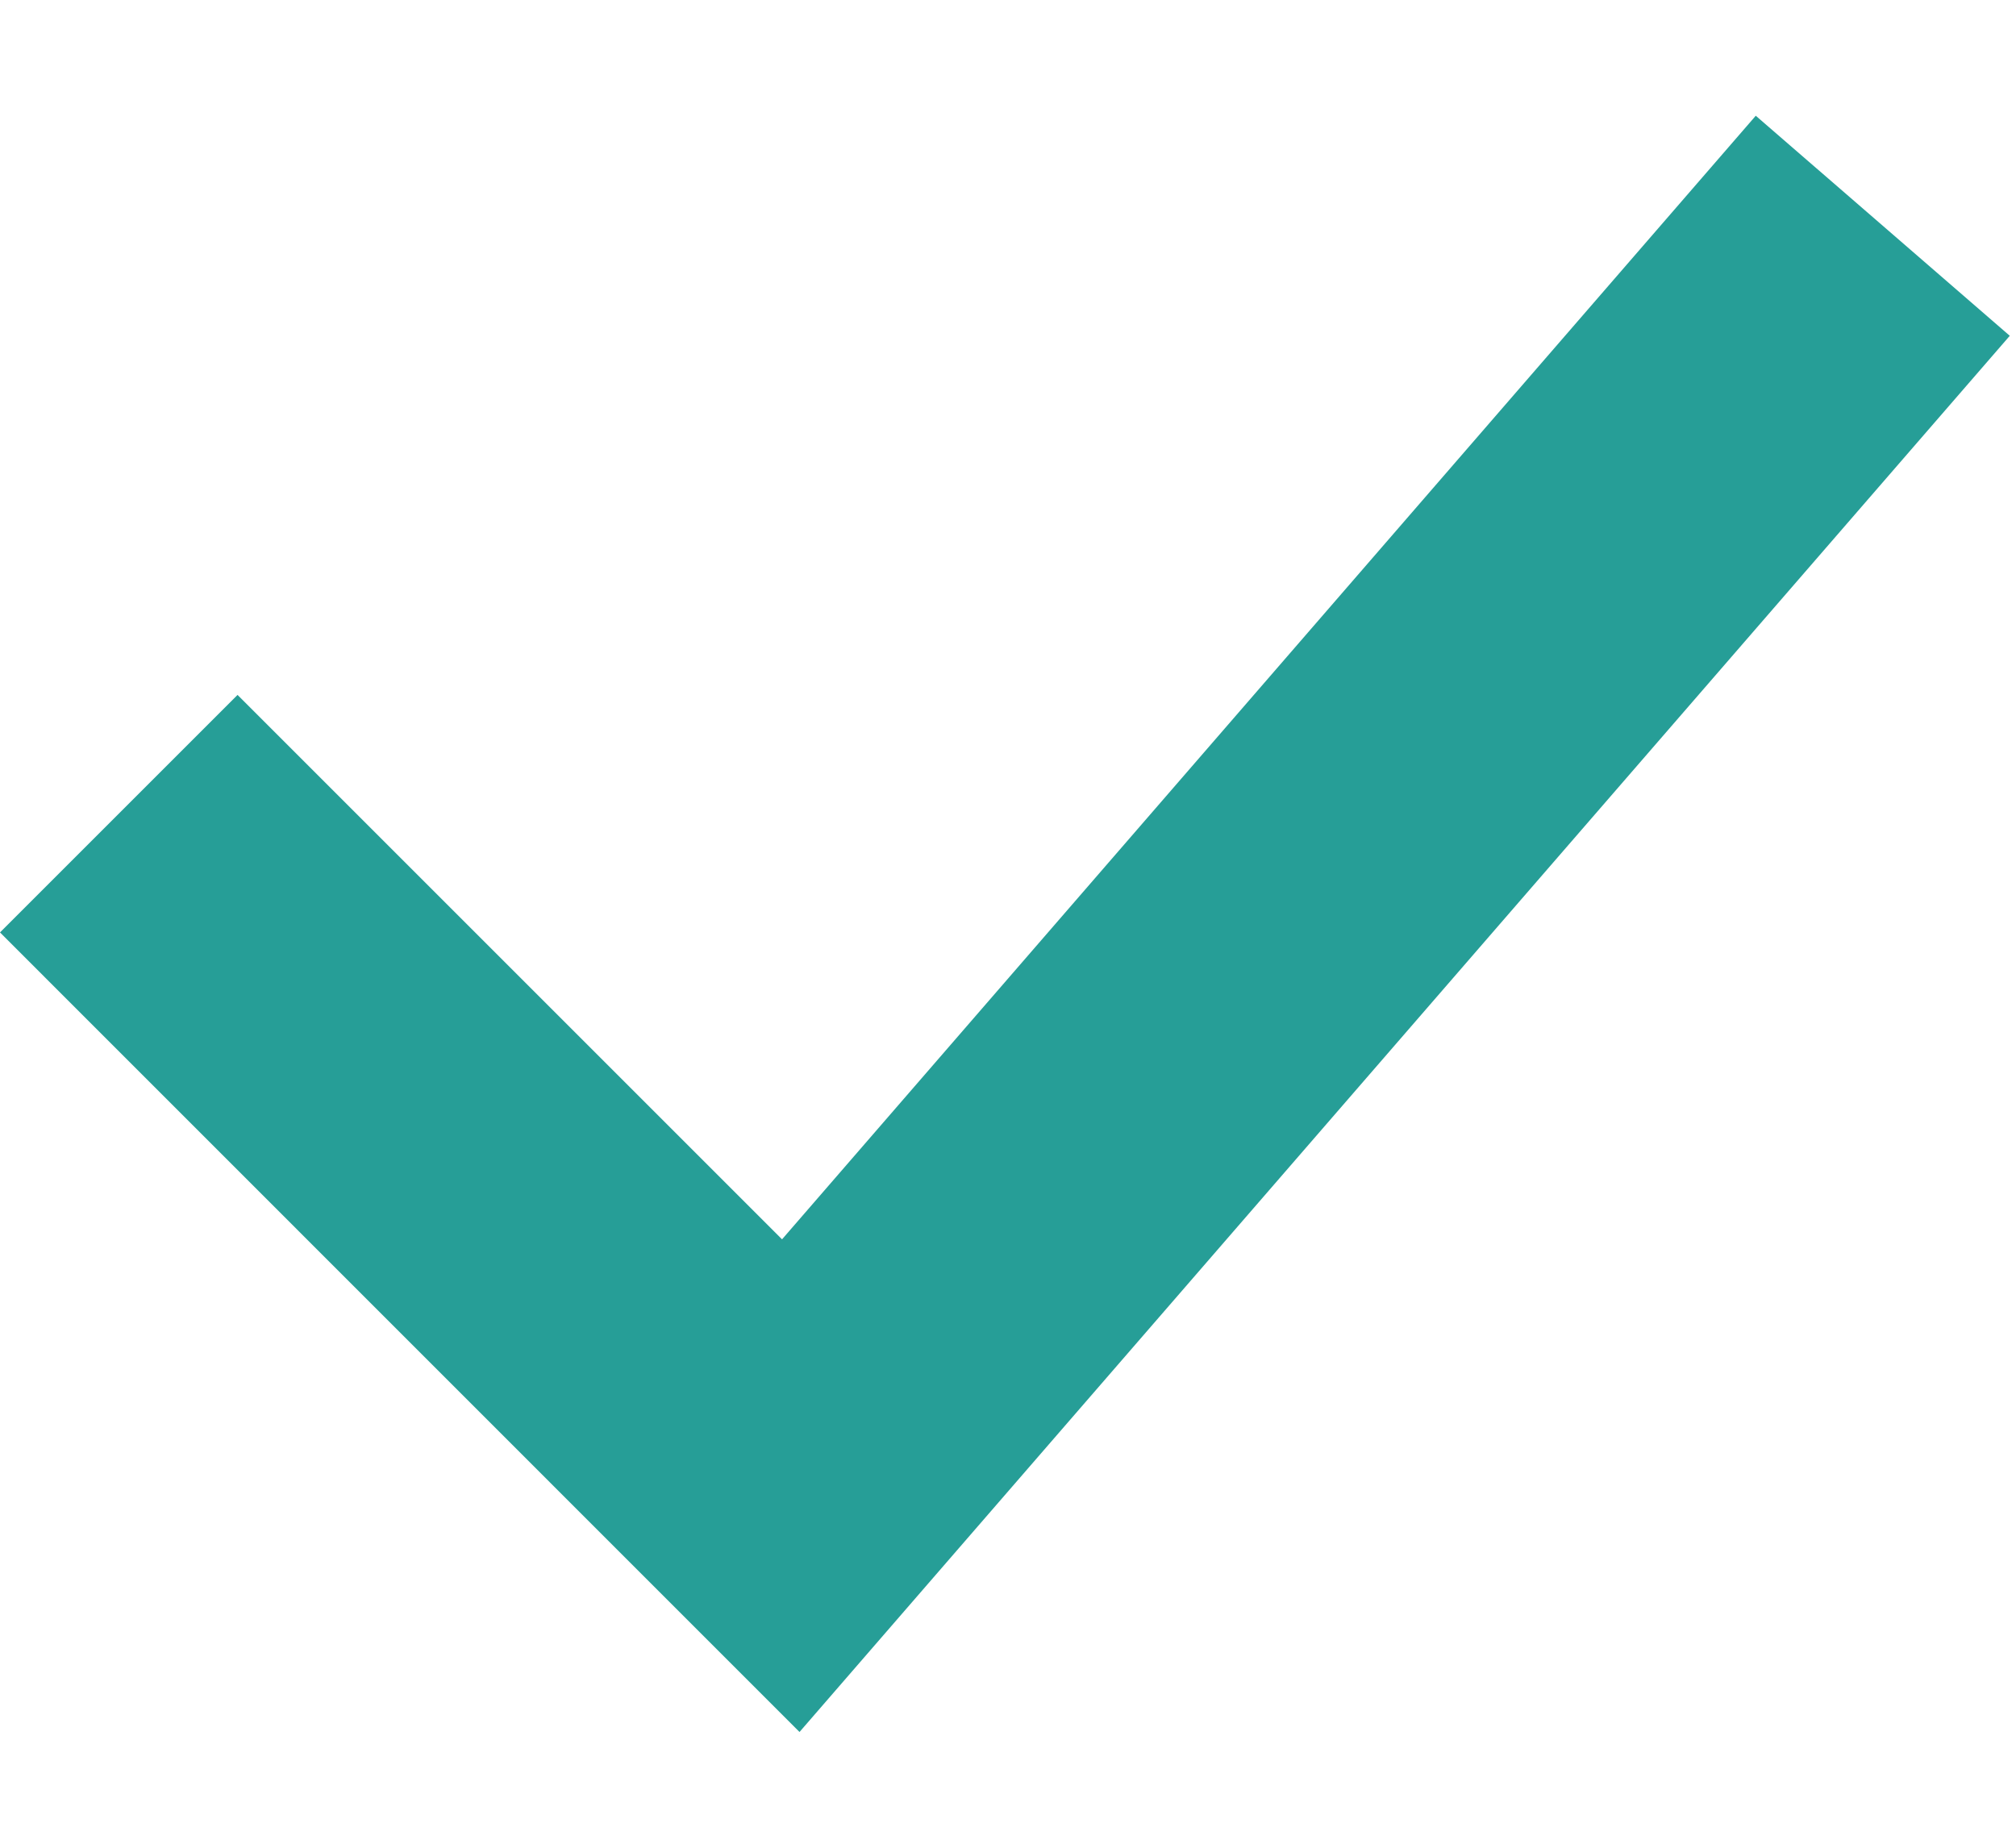 <svg width="12" height="11" viewBox="0 0 12 11" fill="none" xmlns="http://www.w3.org/2000/svg">
<path fill-rule="evenodd" clip-rule="evenodd" d="M11.963 1.999L4.759 10.311L0 5.551L1.414 4.137L4.655 7.378L10.451 0.689L11.963 1.999Z" fill="#269E97"/>
</svg>
